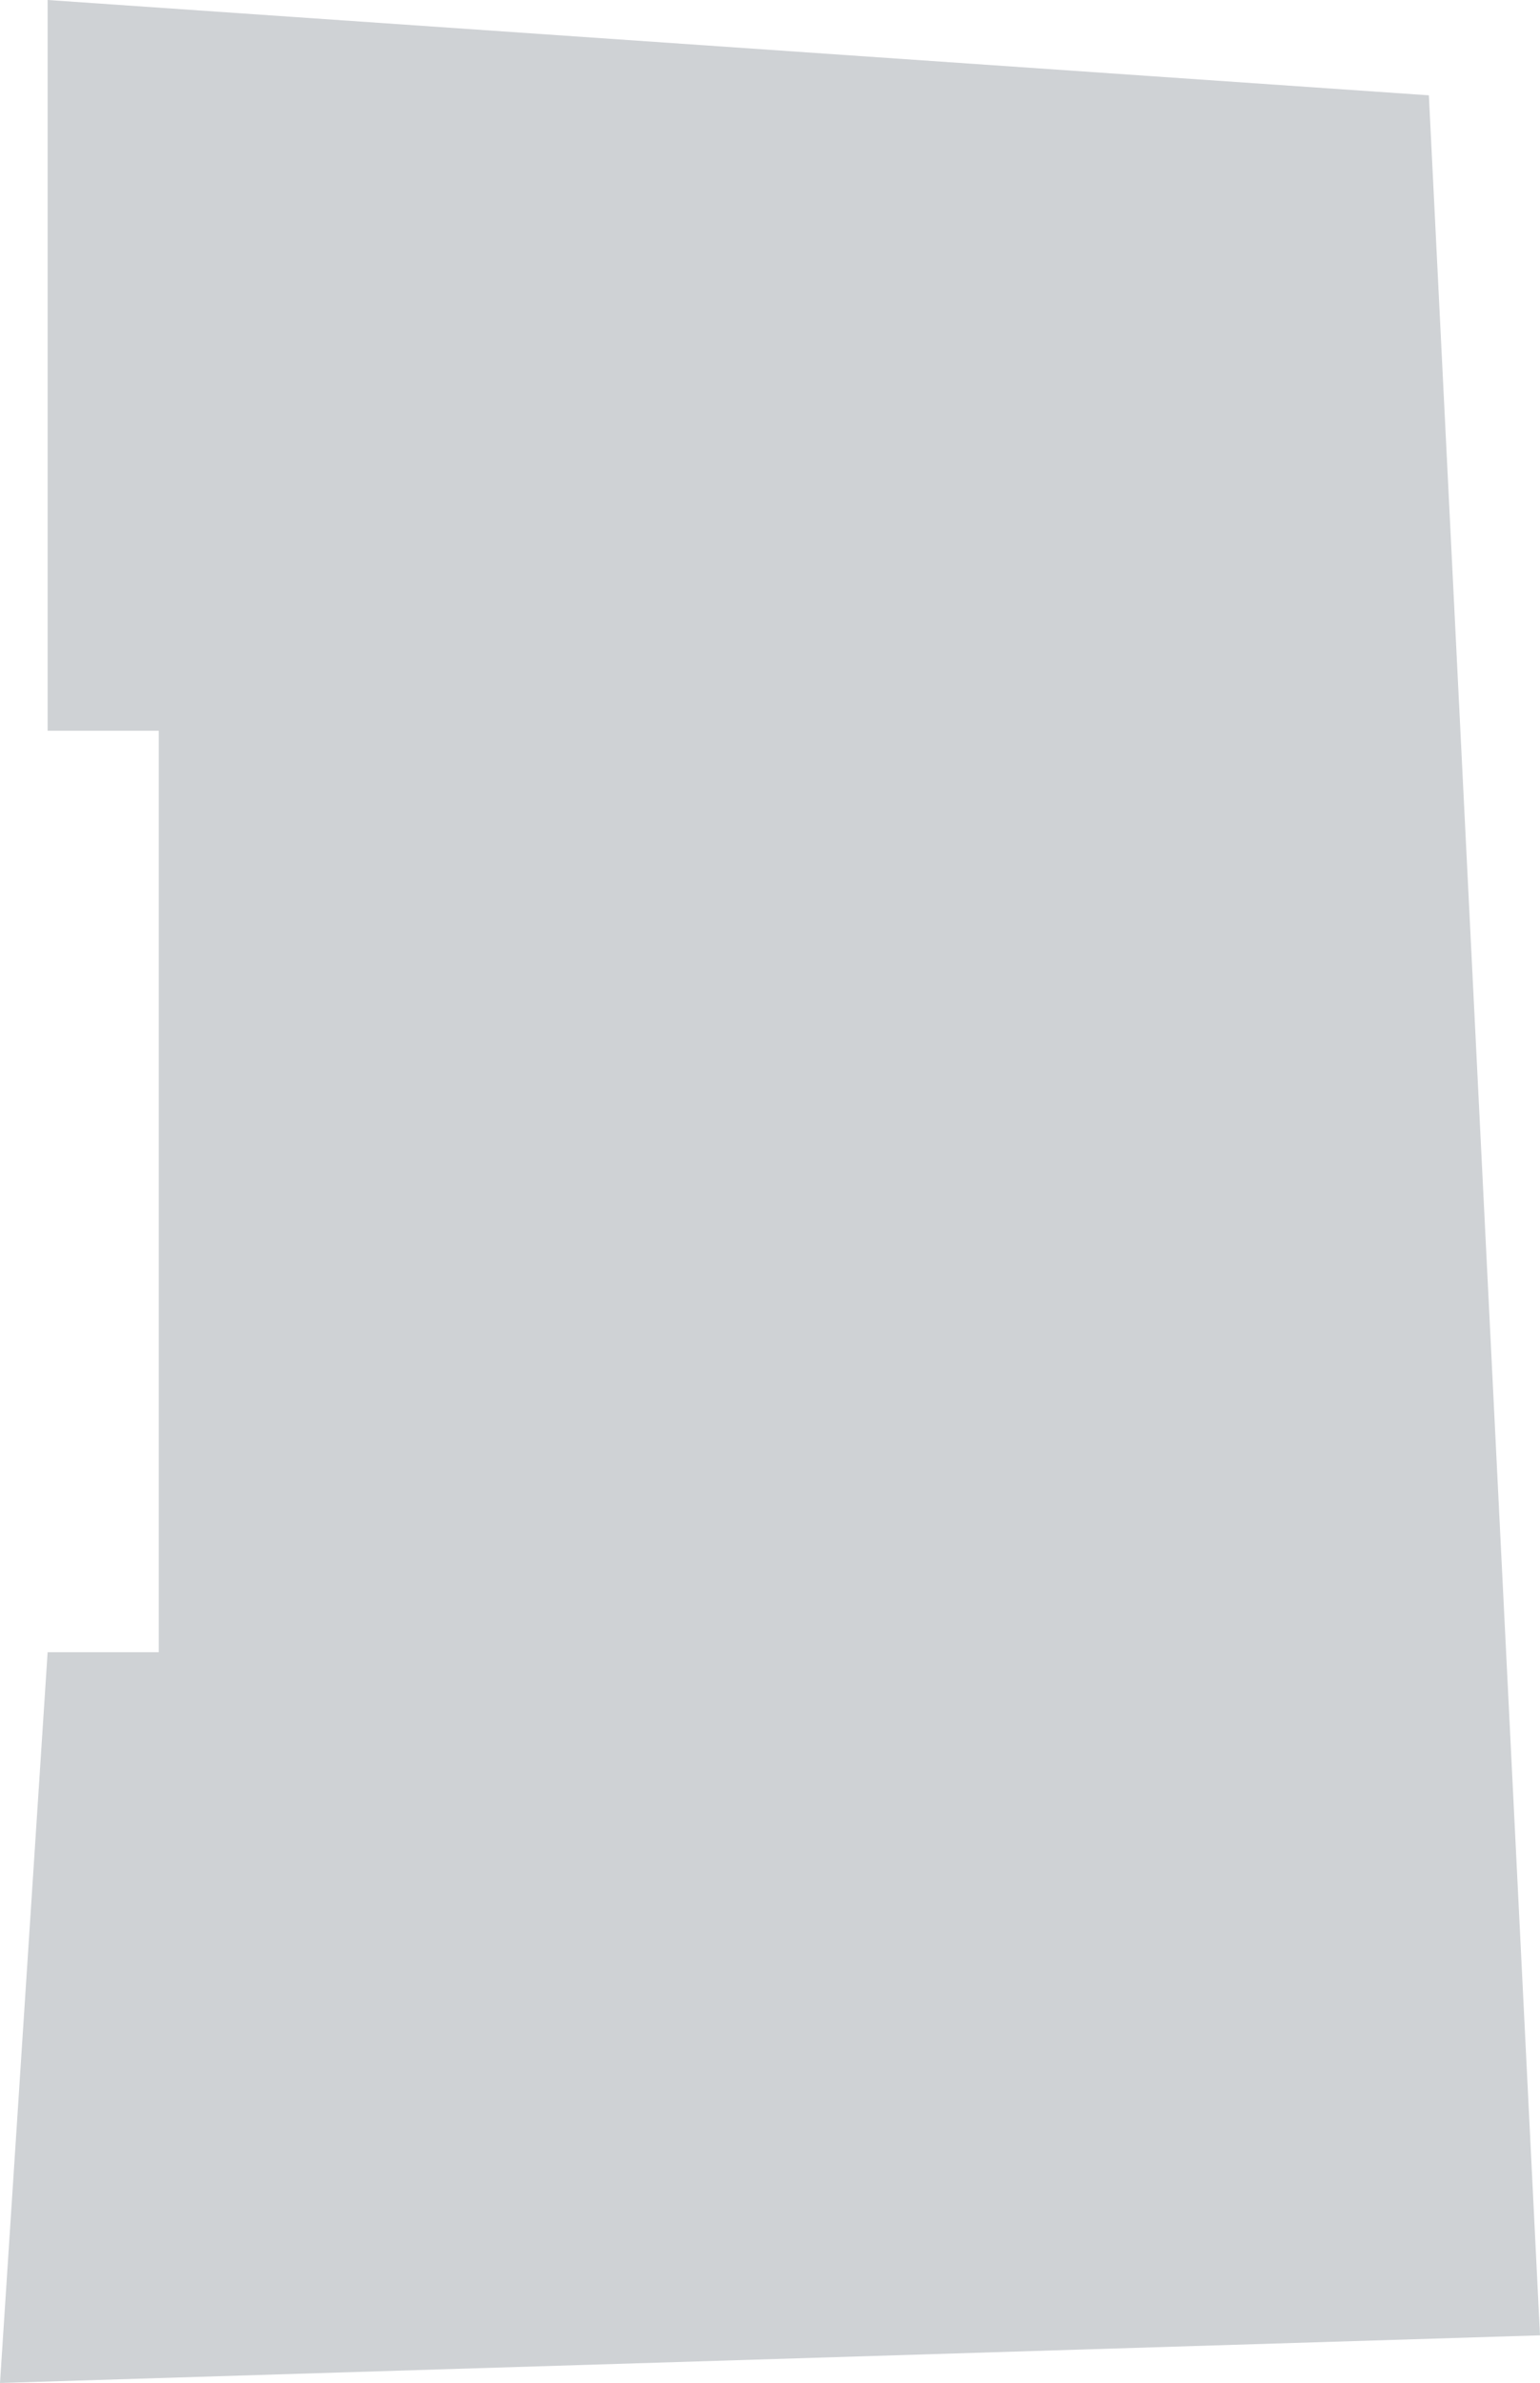 <?xml version="1.0" encoding="UTF-8" standalone="no"?>
<svg xmlns:xlink="http://www.w3.org/1999/xlink" height="7.5px" width="4.85px" xmlns="http://www.w3.org/2000/svg">
  <g transform="matrix(1.0, 0.0, 0.0, 1.0, 2.4, 3.75)">
    <path d="M-2.4 3.75 L-2.25 1.45 -1.9 1.45 -1.9 -1.45 -2.25 -1.45 -2.25 -3.75 2.1 -3.45 2.45 3.6 -2.4 3.75" fill="#cfd2d5" fill-rule="evenodd" stroke="none"/>
  </g>
</svg>
